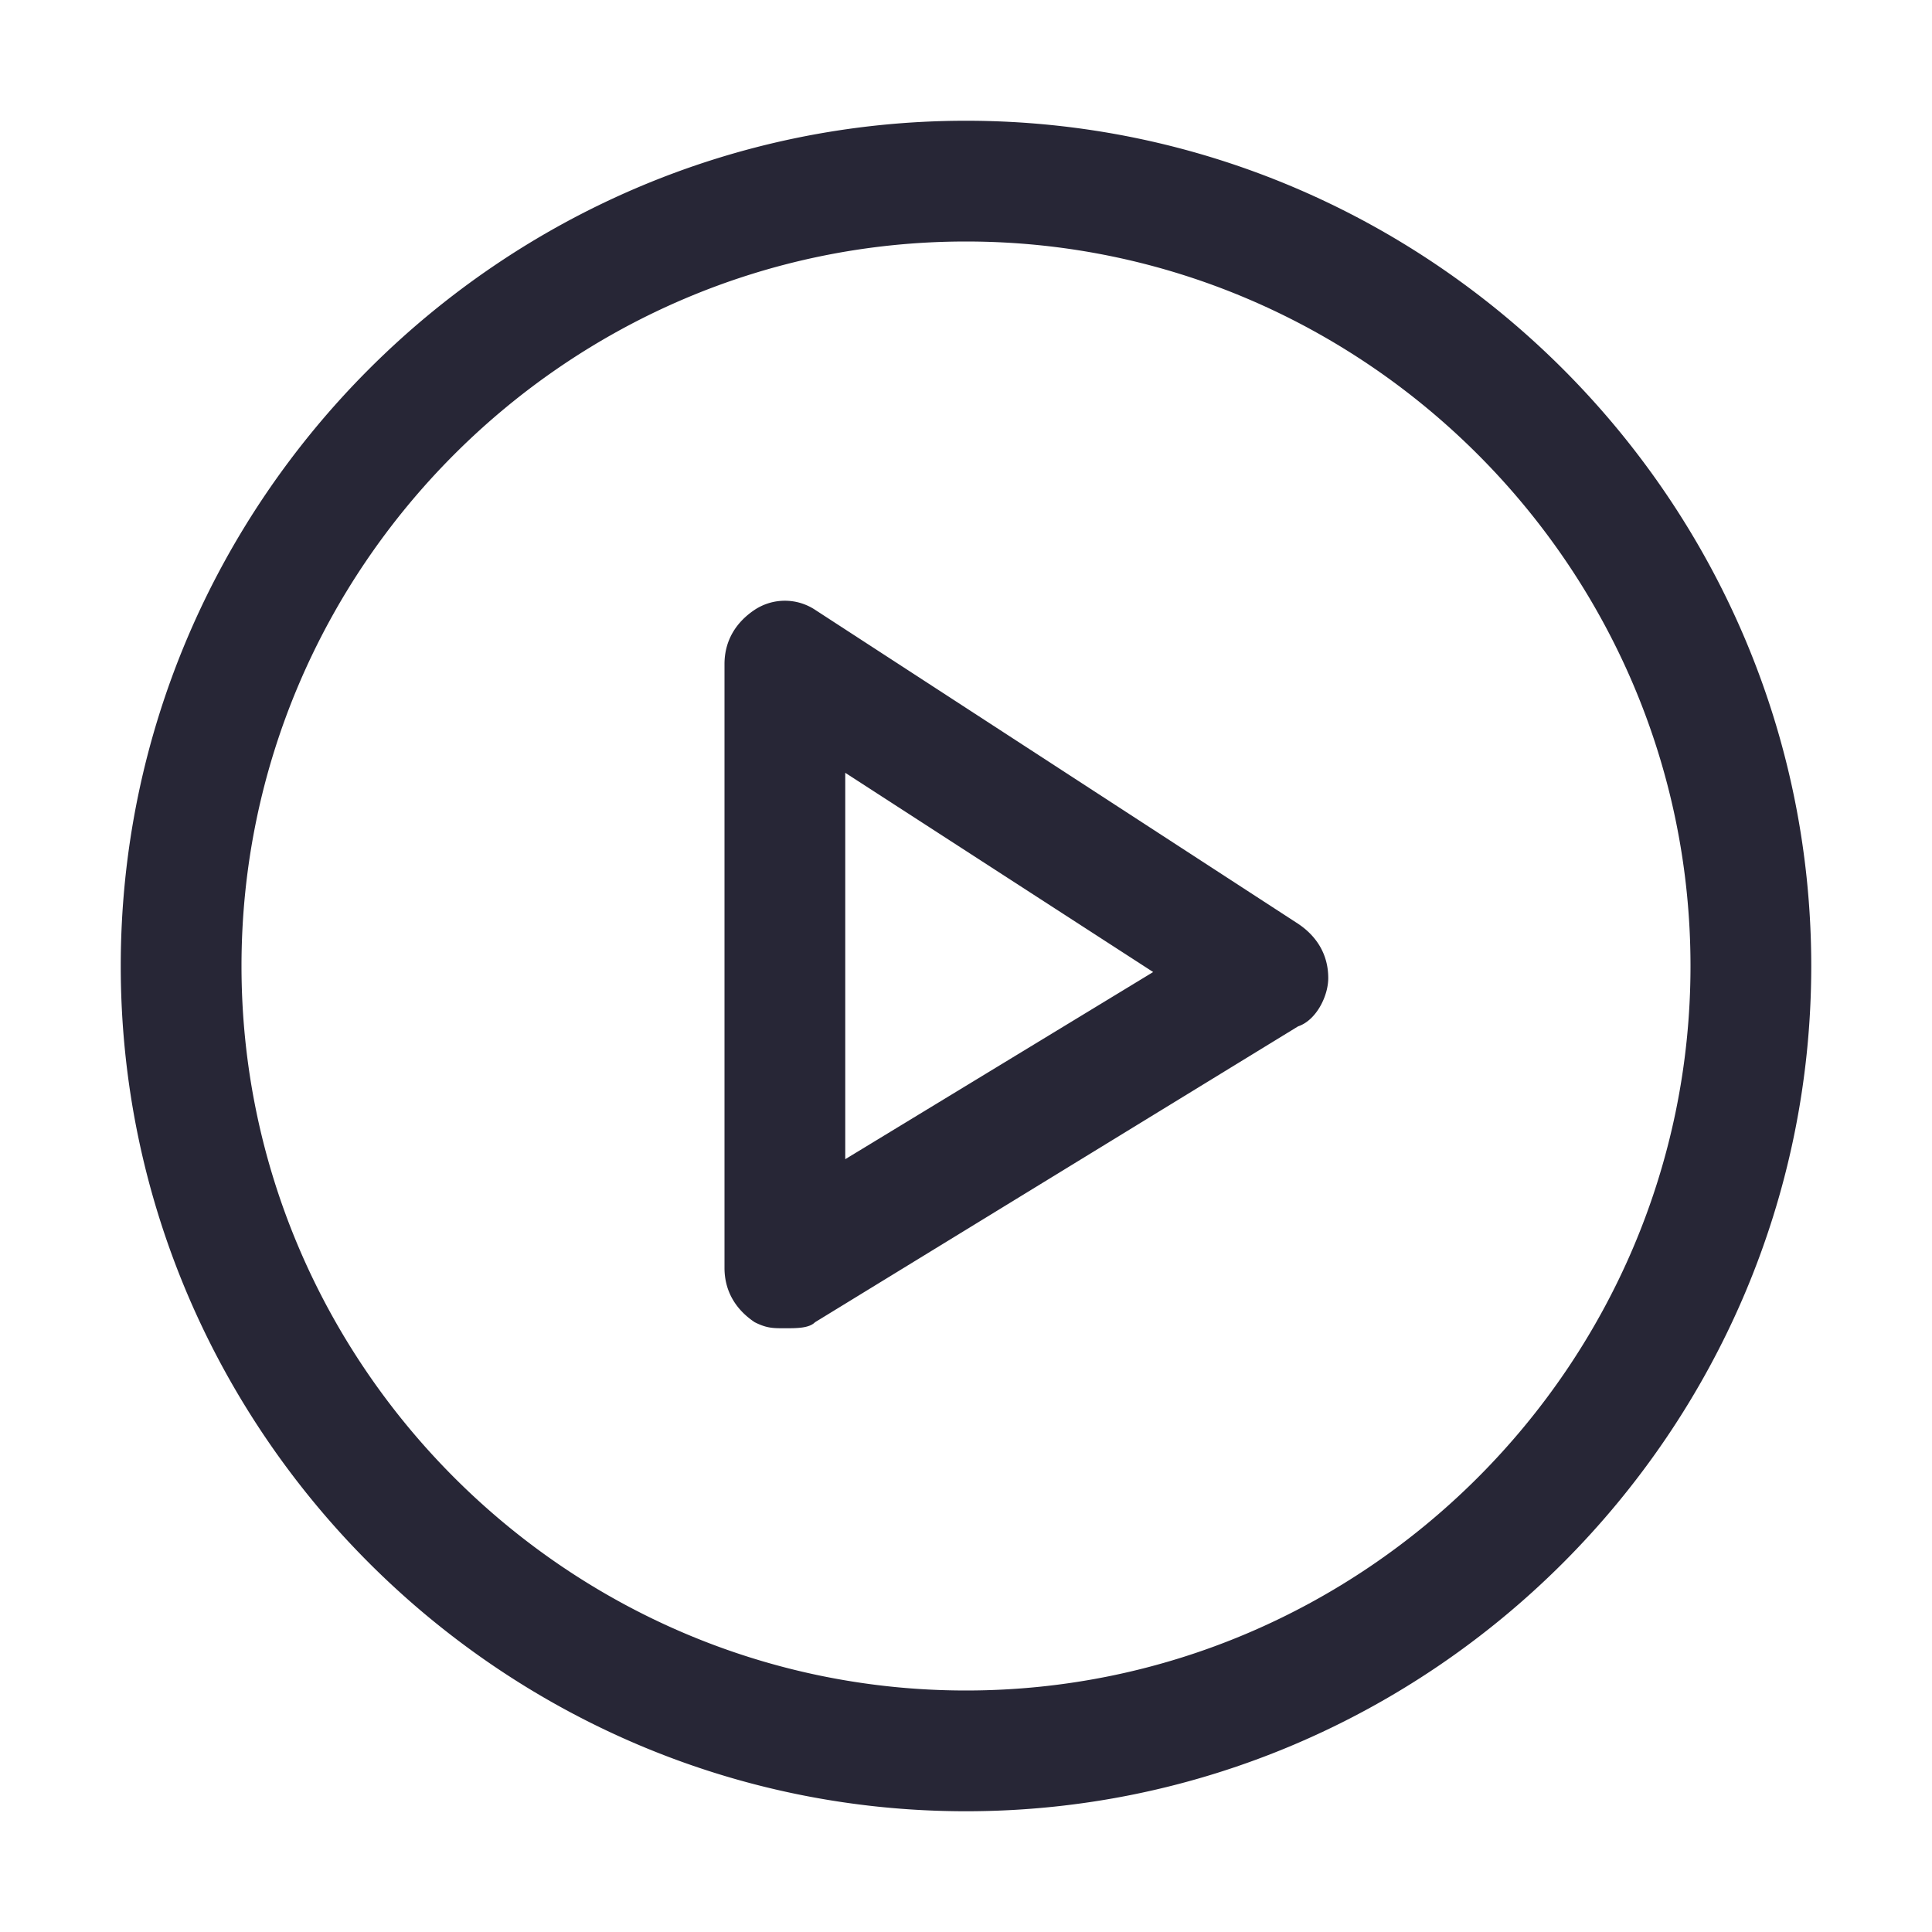 <svg t="1716671470878" class="icon" viewBox="0 0 1024 1024" version="1.1" xmlns="http://www.w3.org/2000/svg" p-id="2614" width="200" height="200"><path d="M416 704c-6.4 0-9.6 0-16-3.2C390.4 694.4 384 684.8 384 672v-320c0-12.8 6.4-22.4 16-28.8a29.066 29.066 0 0 1 32 0l256 166.4c9.6 6.4 16 16 16 28.8 0 9.6-6.4 22.4-16 25.6l-256 156.8c-3.2 3.2-9.6 3.2-16 3.2zM448 409.6v204.8l163.2-99.2L448 409.6zM512 960c-246.4 0-448-201.6-448-448S265.6 64 512 64s448 201.6 448 448-201.6 448-448 448zM512 128c-211.2 0-384 172.8-384 384s172.8 384 384 384 384-172.8 384-384-172.8-384-384-384z" fill="#272636" p-id="2615"></path></svg>
